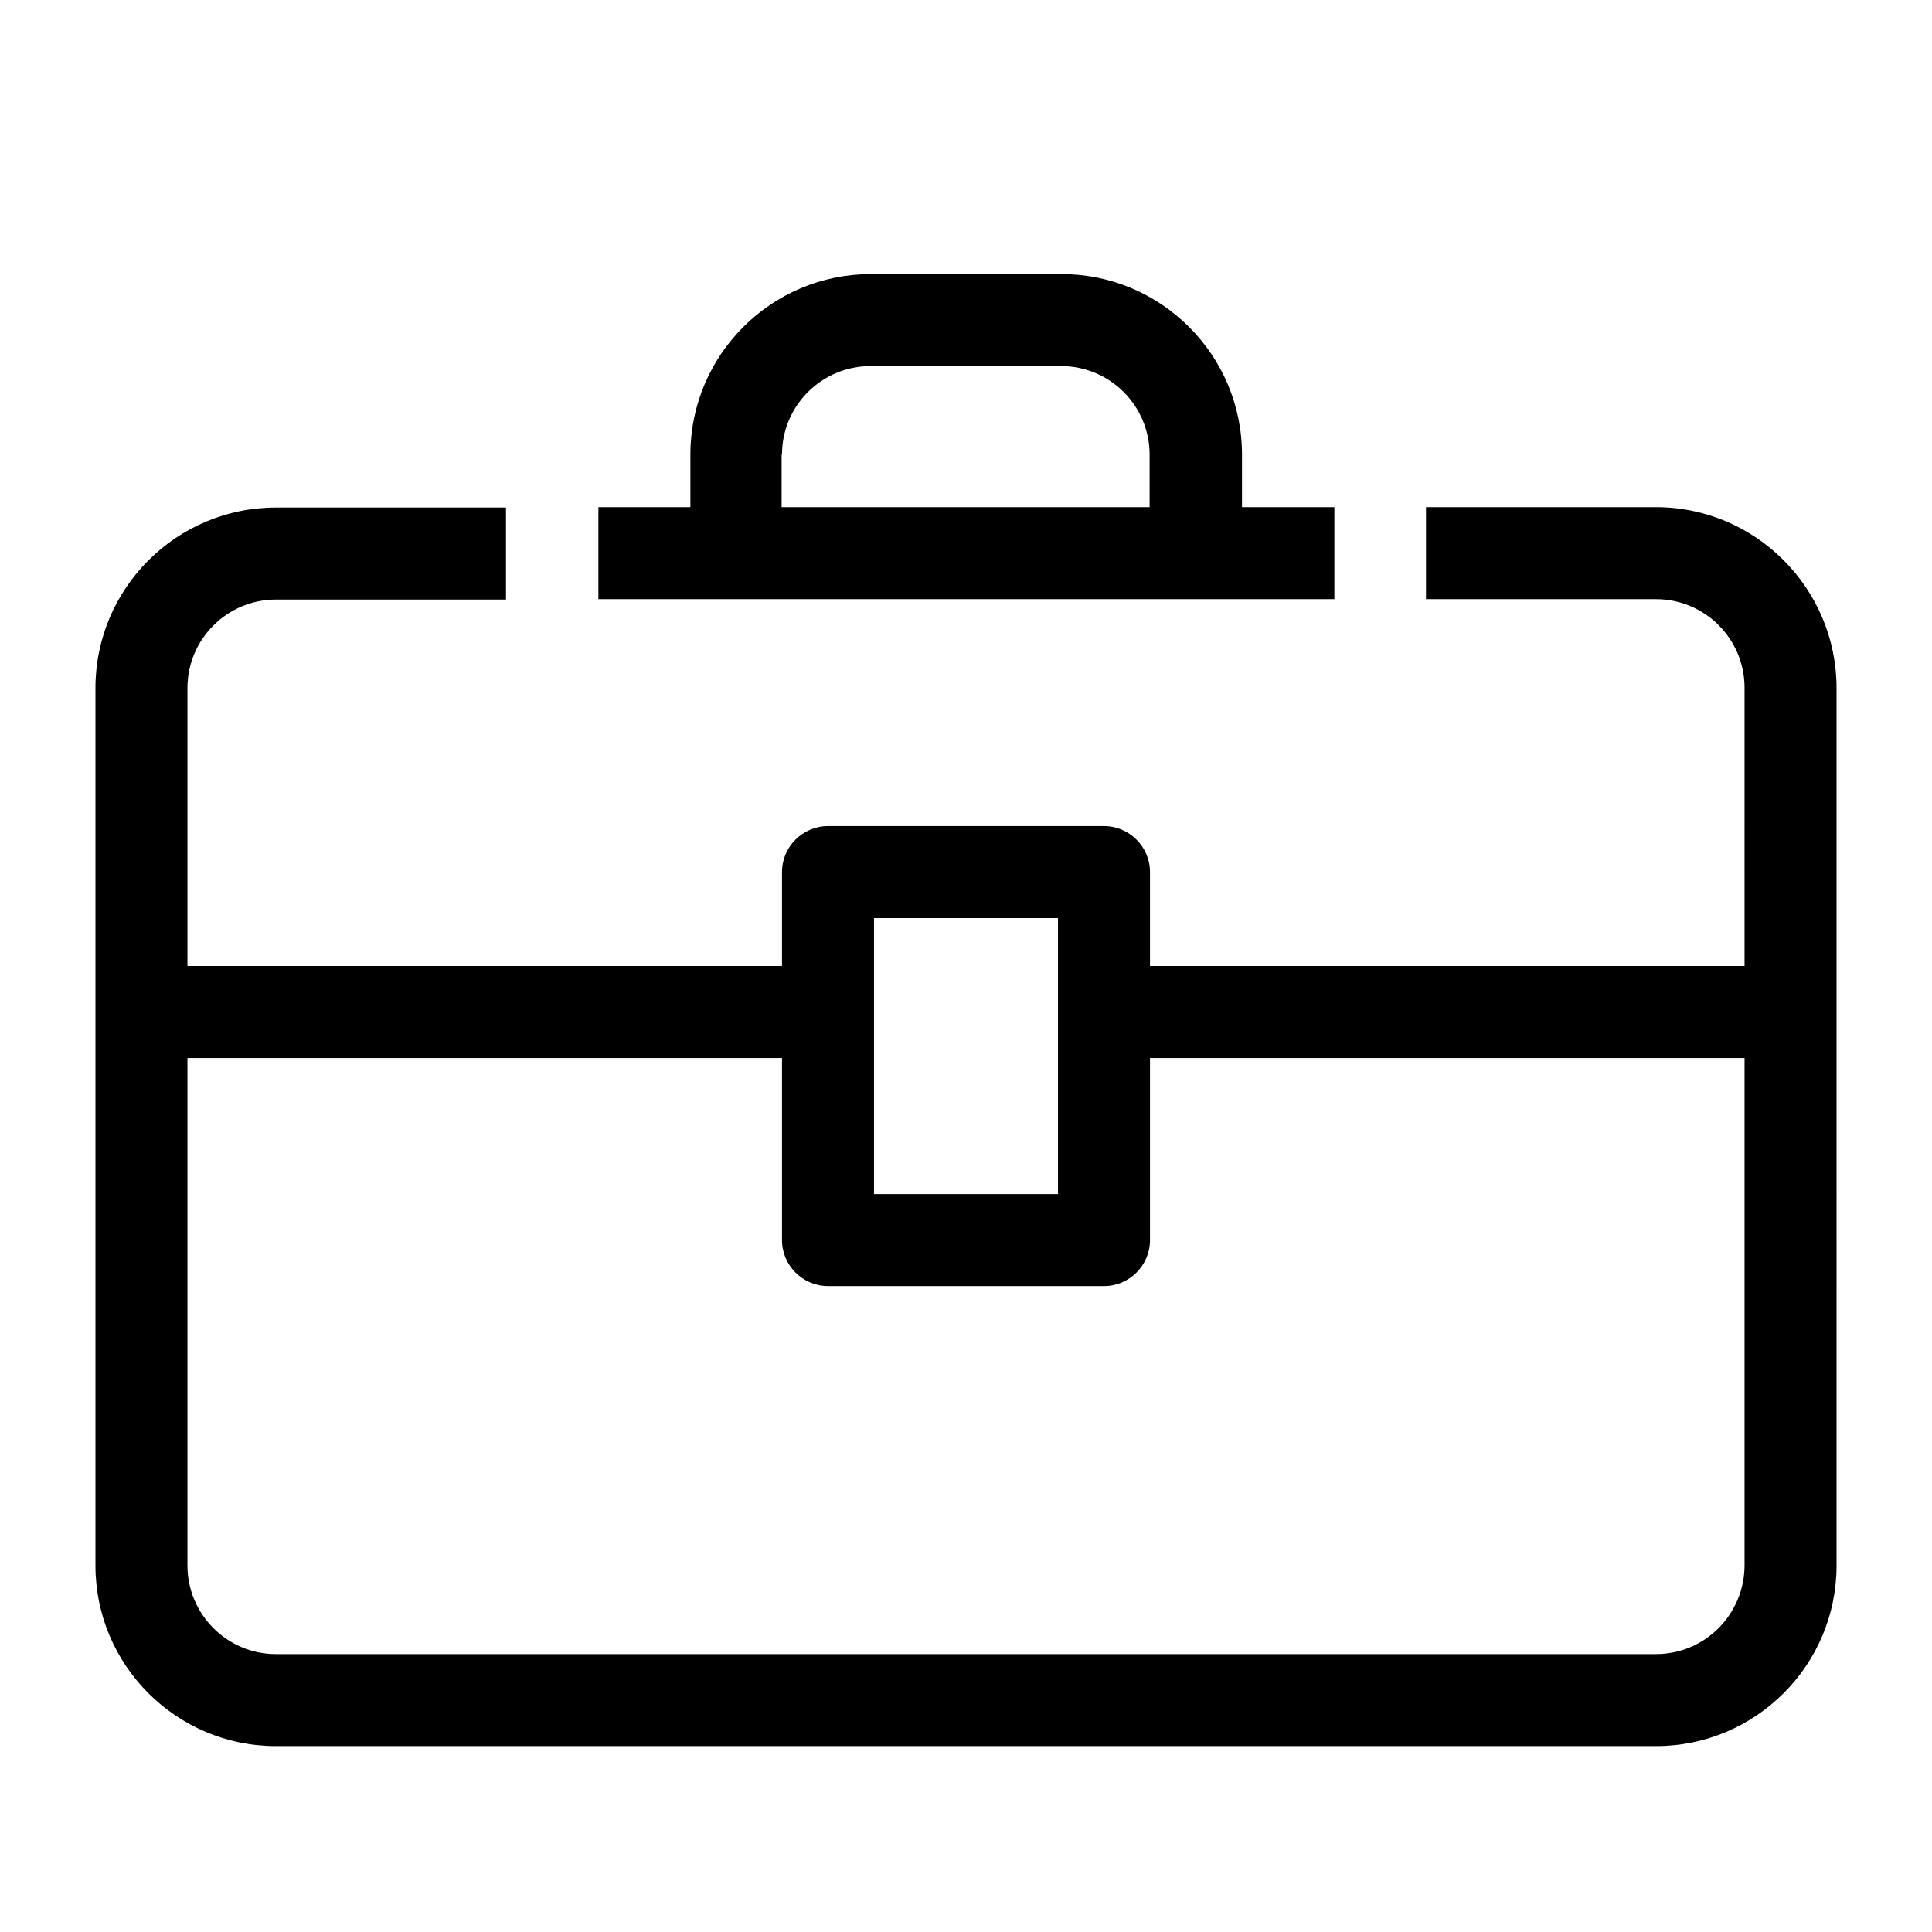 <?xml version="1.0" encoding="utf-8"?>
<!-- Generator: Adobe Illustrator 23.1.1, SVG Export Plug-In . SVG Version: 6.00 Build 0)  -->
<svg version="1.1" id="Ebene_1" xmlns="http://www.w3.org/2000/svg" xmlns:xlink="http://www.w3.org/1999/xlink" x="0px" y="0px"
	 viewBox="0 0 504 504" style="enable-background:new 0 0 504 504;" xml:space="preserve">
<g>
	<path d="M432,132.3h-60v24h60c12.8,0,23.1,10.4,23.1,23.1V252H300v-24.5c0-6.6-5.4-12-12-12h-72c-6.6,0-12,5.4-12,12V252H48.9
		v-72.5c0-12.8,10.4-23.1,23.1-23.1h60v-24H72c-26,0-47.1,21.1-47.1,47.1v228.9c0,26,21.1,47.1,47.1,47.1h360
		c26,0,47.1-21.1,47.1-47.1V179.5C479.1,153.5,458,132.3,432,132.3z M228,239.5h48v72h-48V239.5z M432,431.5H72
		c-12.8,0-23.1-10.4-23.1-23.1V276H204v47.5c0,6.6,5.4,12,12,12h72c6.6,0,12-5.4,12-12V276h155.1v132.3
		C455.1,421.1,444.8,431.5,432,431.5z"/>
	<path d="M348,132.3h-24v-13.7c0-26-21.1-47.1-47.1-47.1h-49.7c-26,0-47.1,21.1-47.1,47.1v13.7h-24v24h192V132.3z M204,118.6
		c0-12.8,10.4-23.1,23.1-23.1h49.7c12.8,0,23.1,10.4,23.1,23.1v13.7h-96V118.6z"/>
</g>
</svg>
